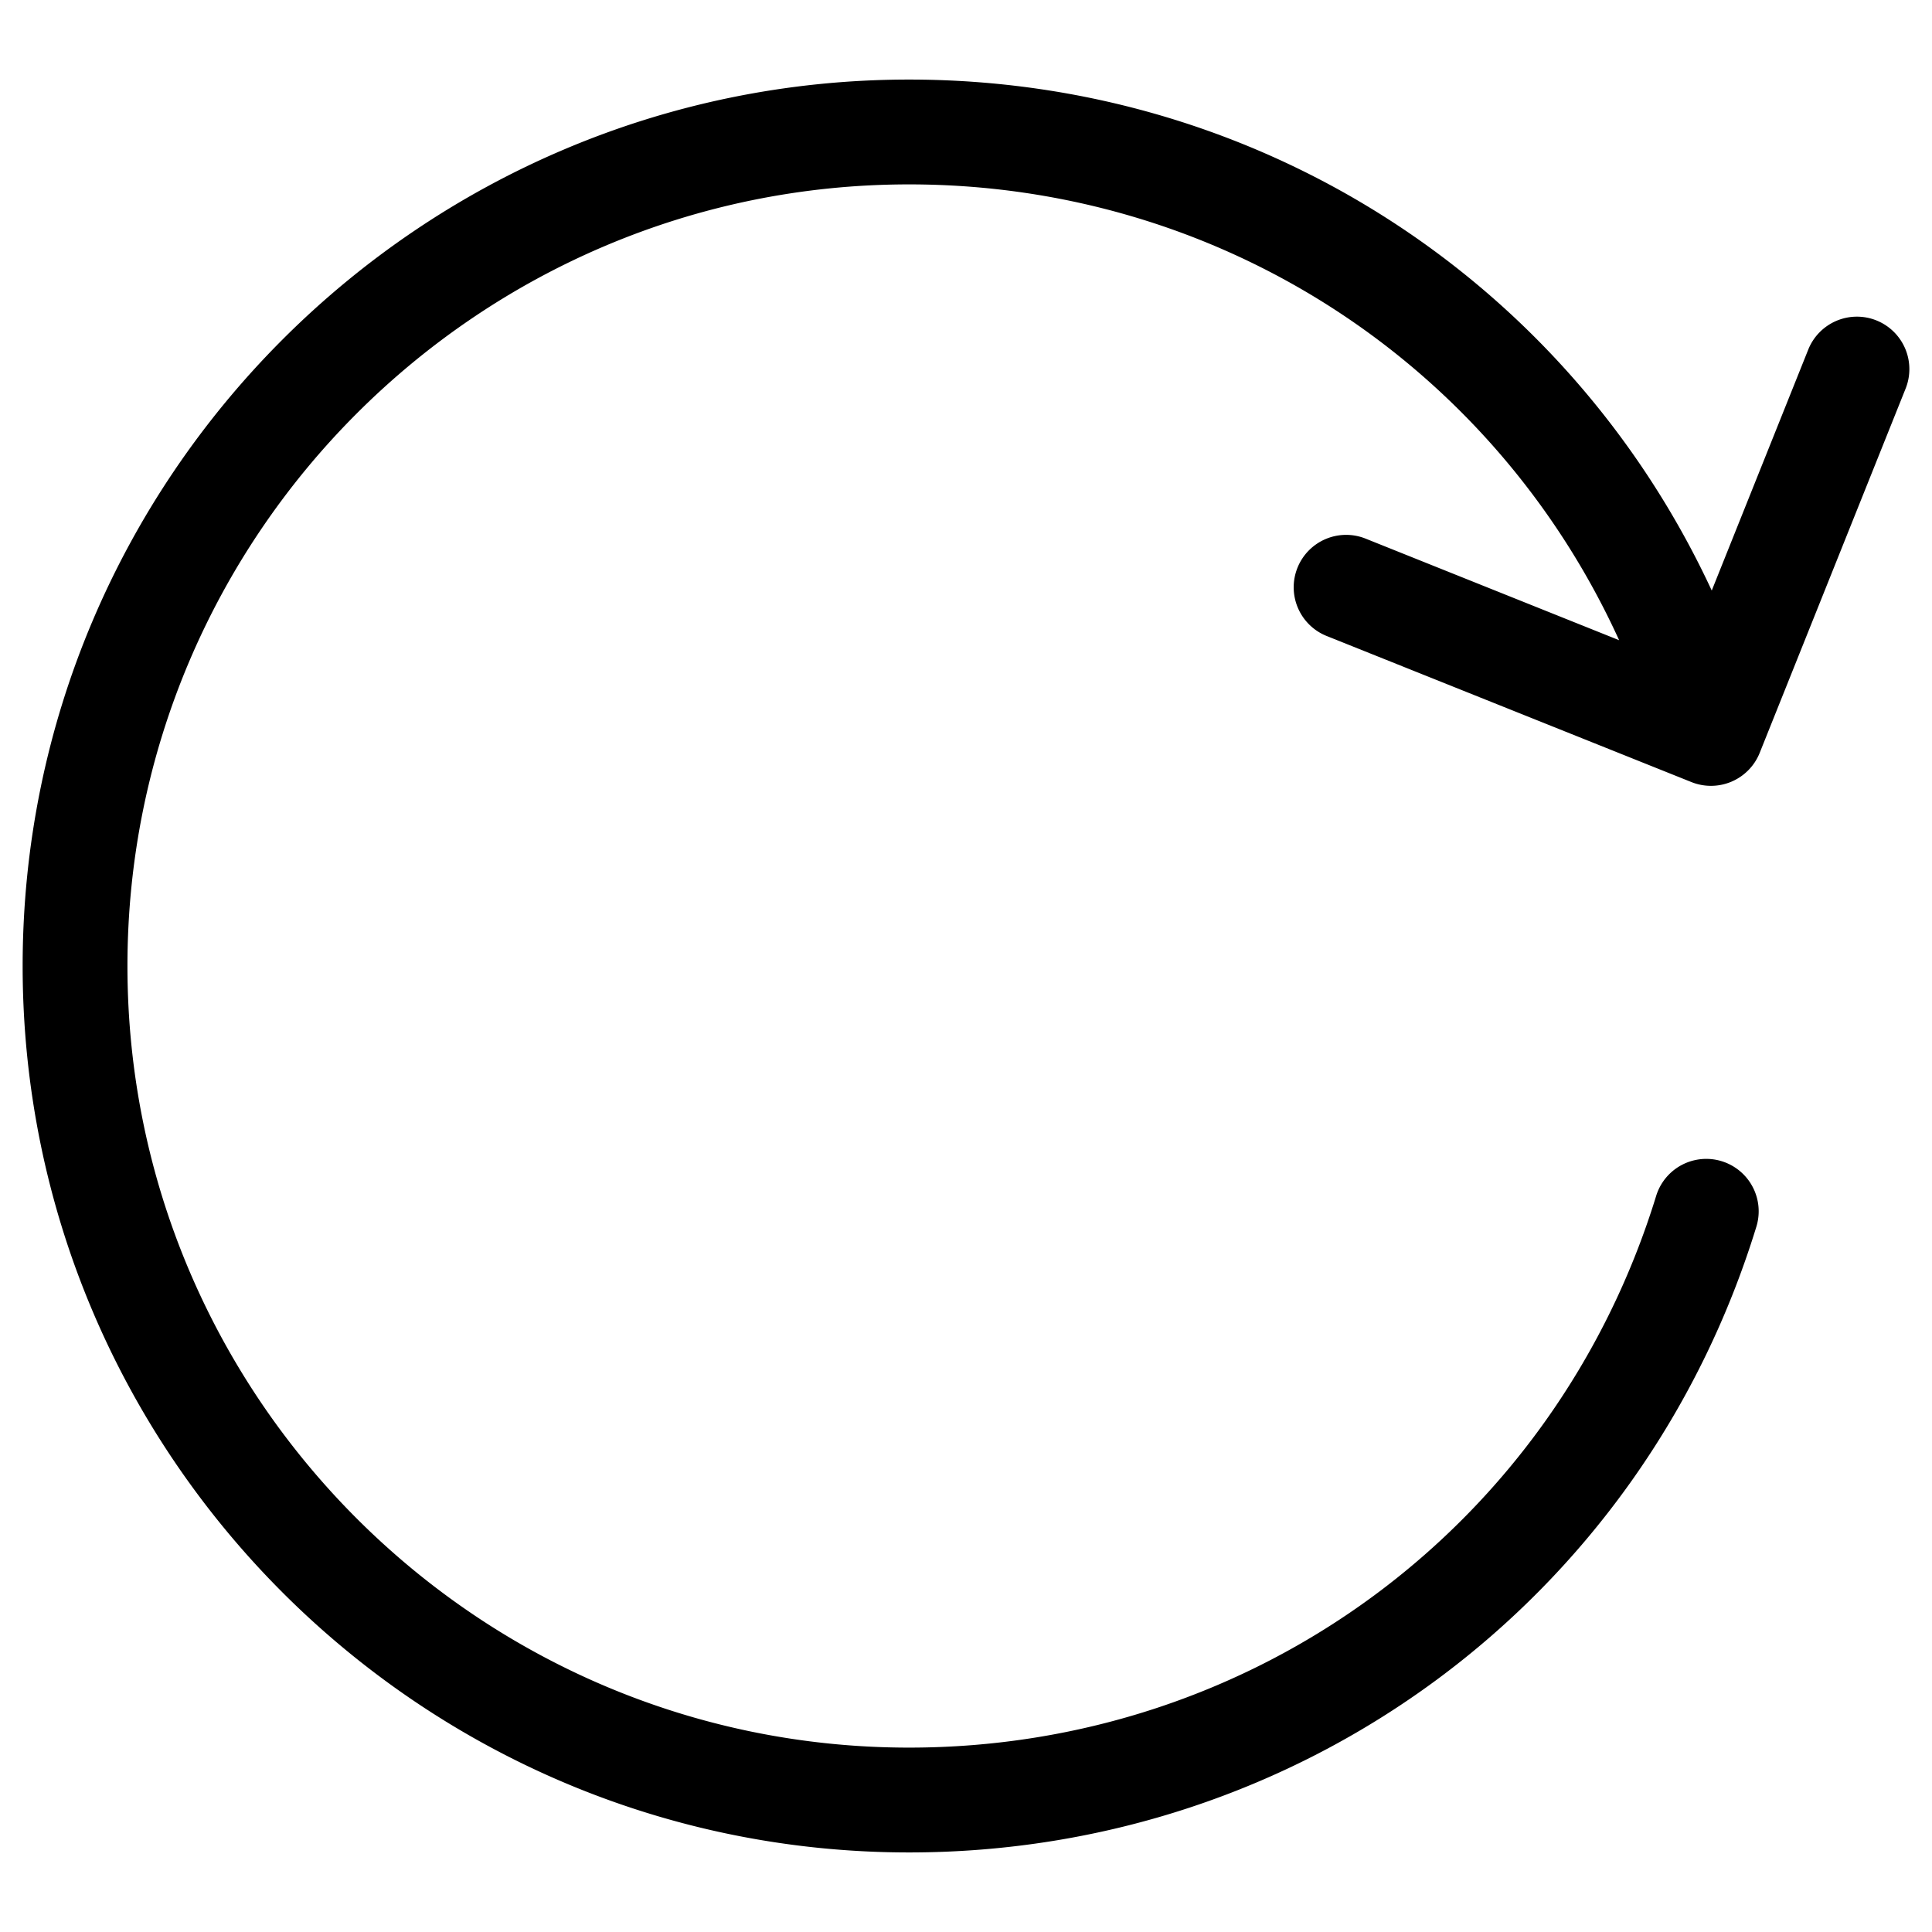 <?xml version="1.0" standalone="no"?><!DOCTYPE svg PUBLIC "-//W3C//DTD SVG 1.1//EN" "http://www.w3.org/Graphics/SVG/1.1/DTD/svg11.dtd"><svg t="1534652621725" class="icon" style="" viewBox="0 0 1024 1024" version="1.1" xmlns="http://www.w3.org/2000/svg" xmlns:xlink="http://www.w3.org/1999/xlink" width="200" height="200"><defs><style type="text/css"></style></defs><path d="M994.54 169.83a27.79 27.79 0 0 0-36.13 15.46L907.26 313C831 148.8 667.39 42.17 481.83 42.17 222.77 42.17 12 252.94 12 512s210.77 469.83 469.83 469.83c207.62 0 388.1-133.27 449.08-331.65a27.78 27.78 0 1 0-53.11-16.33C824 808.76 664.9 926.27 481.83 926.27 253.4 926.27 67.55 740.43 67.55 512S253.4 97.73 481.83 97.73c164.65 0 309.65 95.22 376.34 241.59L724.09 285.6a27.79 27.79 0 1 0-20.67 51.59l193.11 77.34a27.83 27.83 0 0 0 36.13-15.46L1010 206a27.81 27.81 0 0 0-15.46-36.17z"></path></svg>
